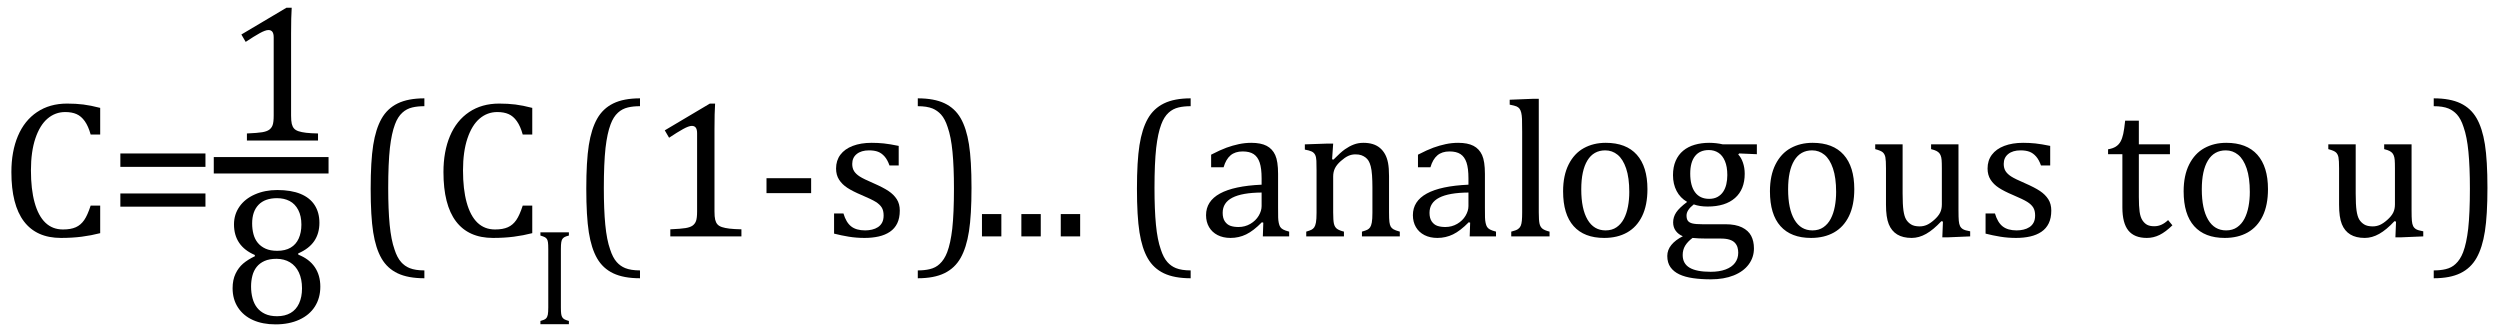 <?xml version="1.0" encoding="UTF-8" standalone="no"?><svg xmlns="http://www.w3.org/2000/svg" xmlns:xlink="http://www.w3.org/1999/xlink" stroke-dasharray="none" shape-rendering="auto" font-family="'Dialog'" width="253.813" text-rendering="auto" fill-opacity="1" contentScriptType="text/ecmascript" color-interpolation="auto" color-rendering="auto" preserveAspectRatio="xMidYMid meet" font-size="12" fill="black" stroke="black" image-rendering="auto" stroke-miterlimit="10" zoomAndPan="magnify" version="1.0" stroke-linecap="square" stroke-linejoin="miter" contentStyleType="text/css" font-style="normal" height="33" stroke-width="1" stroke-dashoffset="0" font-weight="normal" stroke-opacity="1" y="-9"><!--Converted from MathML using JEuclid--><defs id="genericDefs"/><g><g text-rendering="optimizeLegibility" transform="translate(0,24)" color-rendering="optimizeQuality" color-interpolation="linearRGB" image-rendering="optimizeQuality"><path d="M10.172 -13.047 L10.172 -10.344 L9.203 -10.344 Q8.969 -11.188 8.609 -11.695 Q8.25 -12.203 7.773 -12.414 Q7.297 -12.625 6.625 -12.625 Q5.609 -12.625 4.828 -11.961 Q4.047 -11.297 3.594 -9.953 Q3.141 -8.609 3.141 -6.703 Q3.141 -4.781 3.516 -3.43 Q3.891 -2.078 4.609 -1.391 Q5.328 -0.703 6.391 -0.703 Q7.188 -0.703 7.695 -0.93 Q8.203 -1.156 8.547 -1.656 Q8.891 -2.156 9.203 -3.125 L10.172 -3.125 L10.172 -0.328 Q9.266 -0.094 8.297 0.031 Q7.328 0.156 6.188 0.156 Q3.703 0.156 2.43 -1.523 Q1.156 -3.203 1.156 -6.531 Q1.156 -8.625 1.82 -10.195 Q2.484 -11.766 3.766 -12.625 Q5.047 -13.484 6.812 -13.484 Q7.703 -13.484 8.453 -13.391 Q9.203 -13.297 10.172 -13.047 ZM12.219 -7.062 L12.219 -8.422 L20.859 -8.422 L20.859 -7.062 L12.219 -7.062 ZM12.219 -3.016 L12.219 -4.359 L20.859 -4.359 L20.859 -3.016 L12.219 -3.016 Z" stroke="none"/></g><g text-rendering="optimizeLegibility" stroke-width="1.667" color-interpolation="linearRGB" color-rendering="optimizeQuality" image-rendering="optimizeQuality"><line y2="16.78" fill="none" x1="22.537" x2="32.522" y1="16.78"/><path d="M6.781 -2.547 Q6.781 -1.984 6.852 -1.695 Q6.922 -1.406 7.078 -1.227 Q7.234 -1.047 7.539 -0.945 Q7.844 -0.844 8.305 -0.789 Q8.766 -0.734 9.516 -0.719 L9.516 0 L2.297 0 L2.297 -0.719 Q3.375 -0.766 3.844 -0.844 Q4.312 -0.922 4.555 -1.094 Q4.797 -1.266 4.906 -1.562 Q5.016 -1.859 5.016 -2.547 L5.016 -10.469 Q5.016 -10.859 4.883 -11.039 Q4.75 -11.219 4.484 -11.219 Q4.172 -11.219 3.594 -10.898 Q3.016 -10.578 2.172 -10.016 L1.734 -10.766 L6.312 -13.484 L6.844 -13.484 Q6.781 -12.547 6.781 -10.891 L6.781 -2.547 Z" stroke-width="1" transform="translate(22.771,14.269)" stroke="none"/></g><g text-rendering="optimizeLegibility" transform="translate(22.537,32.776)" color-rendering="optimizeQuality" color-interpolation="linearRGB" image-rendering="optimizeQuality"><path d="M7.734 -7.047 L7.75 -6.922 Q8.859 -6.484 9.422 -5.656 Q9.984 -4.828 9.984 -3.672 Q9.984 -2.531 9.438 -1.664 Q8.891 -0.797 7.852 -0.32 Q6.812 0.156 5.438 0.156 Q4.125 0.156 3.148 -0.281 Q2.172 -0.719 1.625 -1.555 Q1.078 -2.391 1.078 -3.516 Q1.078 -4.359 1.375 -4.984 Q1.672 -5.609 2.148 -6.016 Q2.625 -6.422 3.344 -6.766 L3.328 -6.891 Q1.219 -7.797 1.219 -10 Q1.219 -11 1.773 -11.797 Q2.328 -12.594 3.344 -13.039 Q4.359 -13.484 5.609 -13.484 Q7.016 -13.484 7.969 -13.094 Q8.922 -12.703 9.406 -11.953 Q9.891 -11.203 9.891 -10.156 Q9.891 -9.078 9.367 -8.305 Q8.844 -7.531 7.734 -7.047 ZM3.062 -10.094 Q3.062 -9.516 3.195 -9.008 Q3.328 -8.5 3.633 -8.125 Q3.938 -7.75 4.422 -7.531 Q4.906 -7.312 5.609 -7.312 Q6.422 -7.312 6.969 -7.633 Q7.516 -7.953 7.789 -8.562 Q8.062 -9.172 8.062 -9.969 Q8.062 -10.844 7.742 -11.461 Q7.422 -12.078 6.867 -12.367 Q6.312 -12.656 5.594 -12.656 Q4.359 -12.656 3.711 -11.984 Q3.062 -11.312 3.062 -10.094 ZM2.953 -3.688 Q2.953 -3.047 3.102 -2.492 Q3.25 -1.938 3.562 -1.539 Q3.875 -1.141 4.375 -0.906 Q4.875 -0.672 5.594 -0.672 Q6.391 -0.672 6.961 -1 Q7.531 -1.328 7.828 -1.977 Q8.125 -2.625 8.125 -3.5 Q8.125 -4.438 7.805 -5.117 Q7.484 -5.797 6.898 -6.148 Q6.312 -6.5 5.531 -6.5 Q4.812 -6.5 4.32 -6.281 Q3.828 -6.062 3.523 -5.68 Q3.219 -5.297 3.086 -4.781 Q2.953 -4.266 2.953 -3.688 Z" stroke="none"/></g><g text-rendering="optimizeLegibility" transform="translate(35.866,24)" color-rendering="optimizeQuality" color-interpolation="linearRGB" image-rendering="optimizeQuality"><path d="M7.219 4.25 Q5.562 4.25 4.508 3.75 Q3.453 3.25 2.867 2.234 Q2.281 1.219 2.023 -0.414 Q1.766 -2.047 1.766 -4.844 Q1.766 -7.625 2.023 -9.266 Q2.281 -10.906 2.867 -11.945 Q3.453 -12.984 4.508 -13.5 Q5.562 -14.016 7.219 -14.016 L7.219 -13.219 Q6.531 -13.219 6 -13.094 Q5.406 -12.953 4.984 -12.562 Q4.516 -12.141 4.234 -11.375 Q3.891 -10.469 3.719 -8.984 Q3.547 -7.406 3.547 -4.922 Q3.547 -2.719 3.695 -1.18 Q3.844 0.359 4.188 1.328 Q4.453 2.156 4.859 2.609 Q5.219 3.016 5.719 3.219 Q6.297 3.453 7.219 3.453 L7.219 4.25 ZM18.172 -13.047 L18.172 -10.344 L17.203 -10.344 Q16.969 -11.188 16.609 -11.695 Q16.25 -12.203 15.773 -12.414 Q15.297 -12.625 14.625 -12.625 Q13.609 -12.625 12.828 -11.961 Q12.047 -11.297 11.594 -9.953 Q11.141 -8.609 11.141 -6.703 Q11.141 -4.781 11.516 -3.43 Q11.891 -2.078 12.609 -1.391 Q13.328 -0.703 14.391 -0.703 Q15.188 -0.703 15.695 -0.93 Q16.203 -1.156 16.547 -1.656 Q16.891 -2.156 17.203 -3.125 L18.172 -3.125 L18.172 -0.328 Q17.266 -0.094 16.297 0.031 Q15.328 0.156 14.188 0.156 Q11.703 0.156 10.43 -1.523 Q9.156 -3.203 9.156 -6.531 Q9.156 -8.625 9.82 -10.195 Q10.484 -11.766 11.766 -12.625 Q13.047 -13.484 14.812 -13.484 Q15.703 -13.484 16.453 -13.391 Q17.203 -13.297 18.172 -13.047 Z" stroke="none"/></g><g text-rendering="optimizeLegibility" transform="translate(54.038,32.914)" color-rendering="optimizeQuality" color-interpolation="linearRGB" image-rendering="optimizeQuality"><path d="M2.906 -1.703 Q2.906 -1.25 2.938 -1.039 Q2.969 -0.828 3.047 -0.703 Q3.125 -0.578 3.258 -0.5 Q3.391 -0.422 3.719 -0.328 L3.719 0 L0.828 0 L0.828 -0.328 Q1.25 -0.438 1.391 -0.578 Q1.531 -0.719 1.578 -0.961 Q1.625 -1.203 1.625 -1.703 L1.625 -7.625 Q1.625 -8.094 1.594 -8.312 Q1.562 -8.531 1.484 -8.648 Q1.406 -8.766 1.273 -8.836 Q1.141 -8.906 0.828 -9 L0.828 -9.328 L3.719 -9.328 L3.719 -9 Q3.406 -8.922 3.273 -8.844 Q3.141 -8.766 3.062 -8.656 Q2.984 -8.547 2.945 -8.32 Q2.906 -8.094 2.906 -7.625 L2.906 -1.703 Z" stroke="none"/></g><g text-rendering="optimizeLegibility" transform="translate(57.757,24)" color-rendering="optimizeQuality" color-interpolation="linearRGB" image-rendering="optimizeQuality"><path d="M7.219 4.25 Q5.562 4.25 4.508 3.75 Q3.453 3.25 2.867 2.234 Q2.281 1.219 2.023 -0.414 Q1.766 -2.047 1.766 -4.844 Q1.766 -7.625 2.023 -9.266 Q2.281 -10.906 2.867 -11.945 Q3.453 -12.984 4.508 -13.5 Q5.562 -14.016 7.219 -14.016 L7.219 -13.219 Q6.531 -13.219 6 -13.094 Q5.406 -12.953 4.984 -12.562 Q4.516 -12.141 4.234 -11.375 Q3.891 -10.469 3.719 -8.984 Q3.547 -7.406 3.547 -4.922 Q3.547 -2.719 3.695 -1.18 Q3.844 0.359 4.188 1.328 Q4.453 2.156 4.859 2.609 Q5.219 3.016 5.719 3.219 Q6.297 3.453 7.219 3.453 L7.219 4.25 ZM14.781 -2.547 Q14.781 -1.984 14.852 -1.695 Q14.922 -1.406 15.078 -1.227 Q15.234 -1.047 15.539 -0.945 Q15.844 -0.844 16.305 -0.789 Q16.766 -0.734 17.516 -0.719 L17.516 0 L10.297 0 L10.297 -0.719 Q11.375 -0.766 11.844 -0.844 Q12.312 -0.922 12.555 -1.094 Q12.797 -1.266 12.906 -1.562 Q13.016 -1.859 13.016 -2.547 L13.016 -10.469 Q13.016 -10.859 12.883 -11.039 Q12.75 -11.219 12.484 -11.219 Q12.172 -11.219 11.594 -10.898 Q11.016 -10.578 10.172 -10.016 L9.734 -10.766 L14.312 -13.484 L14.844 -13.484 Q14.781 -12.547 14.781 -10.891 L14.781 -2.547 ZM24.594 -4.391 L20.062 -4.391 L20.062 -5.906 L24.594 -5.906 L24.594 -4.391 ZM33.484 -7.203 L32.547 -7.203 Q32.344 -7.781 32.047 -8.117 Q31.75 -8.453 31.383 -8.594 Q31.016 -8.734 30.469 -8.734 Q29.688 -8.734 29.227 -8.367 Q28.766 -8 28.766 -7.359 Q28.766 -6.922 28.953 -6.625 Q29.141 -6.328 29.531 -6.078 Q29.922 -5.828 30.906 -5.406 Q31.906 -4.969 32.445 -4.609 Q32.984 -4.25 33.289 -3.773 Q33.594 -3.297 33.594 -2.625 Q33.594 -1.859 33.336 -1.328 Q33.078 -0.797 32.594 -0.469 Q32.109 -0.141 31.453 0.008 Q30.797 0.156 30.016 0.156 Q29.188 0.156 28.422 0.031 Q27.656 -0.094 26.922 -0.281 L26.922 -2.328 L27.875 -2.328 Q28.141 -1.422 28.656 -1.016 Q29.172 -0.609 30.078 -0.609 Q30.438 -0.609 30.773 -0.688 Q31.109 -0.766 31.375 -0.938 Q31.641 -1.109 31.797 -1.398 Q31.953 -1.688 31.953 -2.125 Q31.953 -2.625 31.758 -2.938 Q31.562 -3.25 31.148 -3.508 Q30.734 -3.766 29.703 -4.203 Q28.812 -4.578 28.273 -4.93 Q27.734 -5.281 27.43 -5.758 Q27.125 -6.234 27.125 -6.891 Q27.125 -7.703 27.562 -8.289 Q28 -8.875 28.82 -9.188 Q29.641 -9.5 30.734 -9.5 Q31.375 -9.5 31.977 -9.438 Q32.578 -9.375 33.484 -9.188 L33.484 -7.203 ZM35.422 -14.016 Q37.078 -14.016 38.133 -13.516 Q39.188 -13.016 39.773 -12 Q40.359 -10.984 40.617 -9.352 Q40.875 -7.719 40.875 -4.922 Q40.875 -2.156 40.617 -0.508 Q40.359 1.141 39.773 2.18 Q39.188 3.219 38.133 3.734 Q37.078 4.25 35.422 4.25 L35.422 3.453 Q36.109 3.453 36.625 3.328 Q37.234 3.188 37.641 2.797 Q38.109 2.375 38.406 1.609 Q38.75 0.703 38.922 -0.781 Q39.094 -2.359 39.094 -4.844 Q39.094 -7.047 38.945 -8.586 Q38.797 -10.125 38.453 -11.094 Q38.188 -11.922 37.781 -12.375 Q37.406 -12.781 36.922 -12.984 Q36.344 -13.219 35.422 -13.219 L35.422 -14.016 Z" stroke="none"/></g><g text-rendering="optimizeLegibility" transform="translate(98.632,24)" color-rendering="optimizeQuality" color-interpolation="linearRGB" image-rendering="optimizeQuality"><path d="M3.031 -2.266 L3.031 0 L1.062 0 L1.062 -2.266 L3.031 -2.266 ZM7.031 -2.266 L7.031 0 L5.062 0 L5.062 -2.266 L7.031 -2.266 ZM11.031 -2.266 L11.031 0 L9.062 0 L9.062 -2.266 L11.031 -2.266 Z" stroke="none"/></g><g text-rendering="optimizeLegibility" transform="translate(109.663,24)" color-rendering="optimizeQuality" color-interpolation="linearRGB" image-rendering="optimizeQuality"><path d="M11.219 4.25 Q9.562 4.25 8.508 3.75 Q7.453 3.25 6.867 2.234 Q6.281 1.219 6.023 -0.414 Q5.766 -2.047 5.766 -4.844 Q5.766 -7.625 6.023 -9.266 Q6.281 -10.906 6.867 -11.945 Q7.453 -12.984 8.508 -13.5 Q9.562 -14.016 11.219 -14.016 L11.219 -13.219 Q10.531 -13.219 10 -13.094 Q9.406 -12.953 8.984 -12.562 Q8.516 -12.141 8.234 -11.375 Q7.891 -10.469 7.719 -8.984 Q7.547 -7.406 7.547 -4.922 Q7.547 -2.719 7.695 -1.18 Q7.844 0.359 8.188 1.328 Q8.453 2.156 8.859 2.609 Q9.219 3.016 9.719 3.219 Q10.297 3.453 11.219 3.453 L11.219 4.25 ZM18.594 -1.391 L18.453 -1.438 Q17.594 -0.562 16.852 -0.203 Q16.109 0.156 15.266 0.156 Q14.516 0.156 13.953 -0.133 Q13.391 -0.422 13.086 -0.945 Q12.781 -1.469 12.781 -2.156 Q12.781 -3.578 14.195 -4.352 Q15.609 -5.125 18.422 -5.25 L18.422 -5.891 Q18.422 -6.906 18.227 -7.492 Q18.031 -8.078 17.617 -8.352 Q17.203 -8.625 16.5 -8.625 Q15.734 -8.625 15.266 -8.227 Q14.797 -7.828 14.562 -7.016 L13.297 -7.016 L13.297 -8.297 Q14.234 -8.781 14.859 -9.008 Q15.484 -9.234 16.109 -9.367 Q16.734 -9.5 17.375 -9.5 Q18.344 -9.5 18.93 -9.195 Q19.516 -8.891 19.805 -8.258 Q20.094 -7.625 20.094 -6.344 L20.094 -2.938 Q20.094 -2.219 20.102 -1.922 Q20.109 -1.625 20.164 -1.367 Q20.219 -1.109 20.312 -0.961 Q20.406 -0.812 20.602 -0.703 Q20.797 -0.594 21.219 -0.484 L21.219 0 L18.547 0 L18.594 -1.391 ZM18.422 -4.453 Q16.438 -4.438 15.453 -3.93 Q14.469 -3.422 14.469 -2.391 Q14.469 -1.844 14.695 -1.516 Q14.922 -1.188 15.266 -1.07 Q15.609 -0.953 16.078 -0.953 Q16.734 -0.953 17.281 -1.273 Q17.828 -1.594 18.125 -2.094 Q18.422 -2.594 18.422 -3.078 L18.422 -4.453 ZM32.453 0 L28.609 0 L28.609 -0.484 Q29 -0.594 29.164 -0.68 Q29.328 -0.766 29.438 -0.922 Q29.547 -1.078 29.609 -1.406 Q29.672 -1.734 29.672 -2.406 L29.672 -4.969 Q29.672 -5.641 29.633 -6.203 Q29.594 -6.766 29.5 -7.117 Q29.406 -7.469 29.281 -7.672 Q29.156 -7.875 28.969 -8.016 Q28.781 -8.156 28.547 -8.242 Q28.312 -8.328 27.938 -8.328 Q27.562 -8.328 27.219 -8.172 Q26.875 -8.016 26.461 -7.648 Q26.047 -7.281 25.867 -6.914 Q25.688 -6.547 25.688 -6.078 L25.688 -2.438 Q25.688 -1.609 25.766 -1.281 Q25.844 -0.953 26.062 -0.781 Q26.281 -0.609 26.781 -0.484 L26.781 0 L22.953 0 L22.953 -0.484 Q23.328 -0.594 23.492 -0.68 Q23.656 -0.766 23.766 -0.922 Q23.875 -1.078 23.938 -1.406 Q24 -1.734 24 -2.406 L24 -6.672 Q24 -7.297 23.984 -7.68 Q23.969 -8.062 23.852 -8.289 Q23.734 -8.516 23.492 -8.625 Q23.25 -8.734 22.812 -8.812 L22.812 -9.344 L25.094 -9.422 L25.688 -9.422 L25.578 -7.828 L25.719 -7.797 Q26.438 -8.531 26.883 -8.844 Q27.328 -9.156 27.781 -9.328 Q28.234 -9.5 28.75 -9.5 Q29.281 -9.5 29.695 -9.375 Q30.109 -9.25 30.422 -8.992 Q30.734 -8.734 30.945 -8.359 Q31.156 -7.984 31.258 -7.461 Q31.359 -6.938 31.359 -6.125 L31.359 -2.438 Q31.359 -1.766 31.398 -1.461 Q31.438 -1.156 31.531 -0.992 Q31.625 -0.828 31.812 -0.719 Q32 -0.609 32.453 -0.484 L32.453 0 ZM39.594 -1.391 L39.453 -1.438 Q38.594 -0.562 37.852 -0.203 Q37.109 0.156 36.266 0.156 Q35.516 0.156 34.953 -0.133 Q34.391 -0.422 34.086 -0.945 Q33.781 -1.469 33.781 -2.156 Q33.781 -3.578 35.195 -4.352 Q36.609 -5.125 39.422 -5.25 L39.422 -5.891 Q39.422 -6.906 39.227 -7.492 Q39.031 -8.078 38.617 -8.352 Q38.203 -8.625 37.5 -8.625 Q36.734 -8.625 36.266 -8.227 Q35.797 -7.828 35.562 -7.016 L34.297 -7.016 L34.297 -8.297 Q35.234 -8.781 35.859 -9.008 Q36.484 -9.234 37.109 -9.367 Q37.734 -9.5 38.375 -9.5 Q39.344 -9.5 39.93 -9.195 Q40.516 -8.891 40.805 -8.258 Q41.094 -7.625 41.094 -6.344 L41.094 -2.938 Q41.094 -2.219 41.102 -1.922 Q41.109 -1.625 41.164 -1.367 Q41.219 -1.109 41.312 -0.961 Q41.406 -0.812 41.602 -0.703 Q41.797 -0.594 42.219 -0.484 L42.219 0 L39.547 0 L39.594 -1.391 ZM39.422 -4.453 Q37.438 -4.438 36.453 -3.93 Q35.469 -3.422 35.469 -2.391 Q35.469 -1.844 35.695 -1.516 Q35.922 -1.188 36.266 -1.07 Q36.609 -0.953 37.078 -0.953 Q37.734 -0.953 38.281 -1.273 Q38.828 -1.594 39.125 -2.094 Q39.422 -2.594 39.422 -3.078 L39.422 -4.453 ZM46.562 -2.438 Q46.562 -1.609 46.641 -1.281 Q46.719 -0.953 46.938 -0.781 Q47.156 -0.609 47.656 -0.484 L47.656 0 L43.766 0 L43.766 -0.484 Q44.266 -0.609 44.453 -0.742 Q44.641 -0.875 44.727 -1.07 Q44.812 -1.266 44.844 -1.594 Q44.875 -1.922 44.875 -2.438 L44.875 -10.609 Q44.875 -11.547 44.859 -11.922 Q44.844 -12.297 44.781 -12.555 Q44.719 -12.812 44.609 -12.961 Q44.5 -13.109 44.305 -13.195 Q44.109 -13.281 43.609 -13.375 L43.609 -13.875 L45.969 -13.969 L46.562 -13.969 L46.562 -2.438 ZM53.203 0.156 Q51.172 0.156 50.102 -1.039 Q49.031 -2.234 49.031 -4.578 Q49.031 -6.188 49.594 -7.305 Q50.156 -8.422 51.133 -8.961 Q52.109 -9.5 53.359 -9.5 Q55.438 -9.5 56.516 -8.289 Q57.594 -7.078 57.594 -4.797 Q57.594 -3.172 57.055 -2.062 Q56.516 -0.953 55.531 -0.398 Q54.547 0.156 53.203 0.156 ZM50.875 -4.781 Q50.875 -2.781 51.516 -1.695 Q52.156 -0.609 53.344 -0.609 Q54 -0.609 54.461 -0.93 Q54.922 -1.25 55.203 -1.789 Q55.484 -2.328 55.617 -3.031 Q55.75 -3.734 55.75 -4.516 Q55.75 -5.953 55.43 -6.898 Q55.109 -7.844 54.562 -8.289 Q54.016 -8.734 53.312 -8.734 Q52.125 -8.734 51.5 -7.711 Q50.875 -6.688 50.875 -4.781 ZM68.703 -8.344 L66.906 -8.422 L66.812 -8.312 Q67.109 -8.016 67.289 -7.492 Q67.469 -6.969 67.469 -6.359 Q67.469 -4.766 66.484 -3.898 Q65.5 -3.031 63.703 -3.031 Q62.891 -3.031 62.297 -3.25 Q61.562 -2.672 61.562 -2.125 Q61.562 -1.766 61.703 -1.578 Q61.844 -1.391 62.172 -1.312 Q62.5 -1.234 63.156 -1.234 L65.5 -1.234 Q66.547 -1.234 67.195 -0.914 Q67.844 -0.594 68.125 -0.055 Q68.406 0.484 68.406 1.219 Q68.406 2.125 67.875 2.844 Q67.344 3.562 66.352 3.961 Q65.359 4.359 64.031 4.359 Q63.047 4.359 62.227 4.242 Q61.406 4.125 60.828 3.852 Q60.25 3.578 59.93 3.125 Q59.609 2.672 59.609 1.984 Q59.609 1.375 60.023 0.867 Q60.438 0.359 61.188 -0.016 Q60.734 -0.203 60.469 -0.562 Q60.203 -0.922 60.203 -1.422 Q60.203 -1.969 60.516 -2.438 Q60.828 -2.906 61.625 -3.5 Q60.922 -3.906 60.555 -4.609 Q60.188 -5.312 60.188 -6.219 Q60.188 -7.047 60.461 -7.672 Q60.734 -8.297 61.227 -8.703 Q61.719 -9.109 62.398 -9.305 Q63.078 -9.5 63.859 -9.5 Q64.562 -9.5 65.25 -9.344 L68.703 -9.344 L68.703 -8.344 ZM61.938 -6.375 Q61.938 -5.141 62.43 -4.477 Q62.922 -3.812 63.859 -3.812 Q64.359 -3.812 64.711 -4.008 Q65.062 -4.203 65.281 -4.531 Q65.5 -4.859 65.602 -5.297 Q65.703 -5.734 65.703 -6.219 Q65.703 -7.078 65.461 -7.648 Q65.219 -8.219 64.797 -8.492 Q64.375 -8.766 63.828 -8.766 Q62.906 -8.766 62.422 -8.148 Q61.938 -7.531 61.938 -6.375 ZM62.172 0.156 Q61.672 0.531 61.422 0.945 Q61.172 1.359 61.172 1.891 Q61.172 2.766 61.875 3.18 Q62.578 3.594 64.016 3.594 Q64.891 3.594 65.523 3.359 Q66.156 3.125 66.484 2.688 Q66.812 2.25 66.812 1.656 Q66.812 1.391 66.742 1.133 Q66.672 0.875 66.484 0.664 Q66.297 0.453 65.945 0.336 Q65.594 0.219 65.031 0.219 L63.578 0.219 Q62.781 0.219 62.172 0.156 ZM74.203 0.156 Q72.172 0.156 71.102 -1.039 Q70.031 -2.234 70.031 -4.578 Q70.031 -6.188 70.594 -7.305 Q71.156 -8.422 72.133 -8.961 Q73.109 -9.5 74.359 -9.5 Q76.438 -9.5 77.516 -8.289 Q78.594 -7.078 78.594 -4.797 Q78.594 -3.172 78.055 -2.062 Q77.516 -0.953 76.531 -0.398 Q75.547 0.156 74.203 0.156 ZM71.875 -4.781 Q71.875 -2.781 72.516 -1.695 Q73.156 -0.609 74.344 -0.609 Q75 -0.609 75.461 -0.93 Q75.922 -1.25 76.203 -1.789 Q76.484 -2.328 76.617 -3.031 Q76.75 -3.734 76.75 -4.516 Q76.75 -5.953 76.43 -6.898 Q76.109 -7.844 75.562 -8.289 Q75.016 -8.734 74.312 -8.734 Q73.125 -8.734 72.5 -7.711 Q71.875 -6.688 71.875 -4.781 ZM80.719 -9.344 L83.5 -9.344 L83.5 -4.359 Q83.5 -3.219 83.586 -2.625 Q83.672 -2.031 83.852 -1.727 Q84.031 -1.422 84.352 -1.219 Q84.672 -1.016 85.234 -1.016 Q85.609 -1.016 85.953 -1.164 Q86.297 -1.312 86.711 -1.68 Q87.125 -2.047 87.305 -2.406 Q87.484 -2.766 87.484 -3.25 L87.484 -6.906 Q87.484 -7.469 87.461 -7.75 Q87.438 -8.031 87.367 -8.203 Q87.297 -8.375 87.203 -8.477 Q87.109 -8.578 86.938 -8.672 Q86.766 -8.766 86.391 -8.859 L86.391 -9.344 L89.172 -9.344 L89.172 -2.672 Q89.172 -1.922 89.203 -1.586 Q89.234 -1.25 89.328 -1.055 Q89.422 -0.859 89.625 -0.734 Q89.828 -0.609 90.359 -0.516 L90.359 0 L88.125 0.094 L87.531 0.094 L87.594 -1.5 L87.438 -1.547 Q86.625 -0.672 85.891 -0.258 Q85.156 0.156 84.422 0.156 Q83.531 0.156 82.953 -0.195 Q82.375 -0.547 82.094 -1.242 Q81.812 -1.938 81.812 -3.219 L81.812 -6.906 Q81.812 -7.719 81.75 -8.031 Q81.688 -8.344 81.5 -8.523 Q81.312 -8.703 80.719 -8.859 L80.719 -9.344 ZM98.484 -7.203 L97.547 -7.203 Q97.344 -7.781 97.047 -8.117 Q96.75 -8.453 96.383 -8.594 Q96.016 -8.734 95.469 -8.734 Q94.688 -8.734 94.227 -8.367 Q93.766 -8 93.766 -7.359 Q93.766 -6.922 93.953 -6.625 Q94.141 -6.328 94.531 -6.078 Q94.922 -5.828 95.906 -5.406 Q96.906 -4.969 97.445 -4.609 Q97.984 -4.25 98.289 -3.773 Q98.594 -3.297 98.594 -2.625 Q98.594 -1.859 98.336 -1.328 Q98.078 -0.797 97.594 -0.469 Q97.109 -0.141 96.453 0.008 Q95.797 0.156 95.016 0.156 Q94.188 0.156 93.422 0.031 Q92.656 -0.094 91.922 -0.281 L91.922 -2.328 L92.875 -2.328 Q93.141 -1.422 93.656 -1.016 Q94.172 -0.609 95.078 -0.609 Q95.438 -0.609 95.773 -0.688 Q96.109 -0.766 96.375 -0.938 Q96.641 -1.109 96.797 -1.398 Q96.953 -1.688 96.953 -2.125 Q96.953 -2.625 96.758 -2.938 Q96.562 -3.25 96.148 -3.508 Q95.734 -3.766 94.703 -4.203 Q93.812 -4.578 93.273 -4.93 Q92.734 -5.281 92.43 -5.758 Q92.125 -6.234 92.125 -6.891 Q92.125 -7.703 92.562 -8.289 Q93 -8.875 93.82 -9.188 Q94.641 -9.5 95.734 -9.5 Q96.375 -9.5 96.977 -9.438 Q97.578 -9.375 98.484 -9.188 L98.484 -7.203 ZM104.359 -8.844 Q104.844 -8.922 105.148 -9.117 Q105.453 -9.312 105.625 -9.625 Q105.797 -9.938 105.898 -10.398 Q106 -10.859 106.094 -11.75 L107.484 -11.75 L107.484 -9.344 L110.641 -9.344 L110.641 -8.344 L107.484 -8.344 L107.484 -4 Q107.484 -3.062 107.562 -2.5 Q107.641 -1.938 107.859 -1.617 Q108.078 -1.297 108.352 -1.164 Q108.625 -1.031 109.047 -1.031 Q109.438 -1.031 109.781 -1.188 Q110.125 -1.344 110.453 -1.656 L110.891 -1.125 Q110.203 -0.453 109.586 -0.148 Q108.969 0.156 108.297 0.156 Q107.031 0.156 106.422 -0.594 Q105.812 -1.344 105.812 -2.938 L105.812 -8.344 L104.359 -8.344 L104.359 -8.844 ZM116.203 0.156 Q114.172 0.156 113.102 -1.039 Q112.031 -2.234 112.031 -4.578 Q112.031 -6.188 112.594 -7.305 Q113.156 -8.422 114.133 -8.961 Q115.109 -9.5 116.359 -9.5 Q118.438 -9.5 119.516 -8.289 Q120.594 -7.078 120.594 -4.797 Q120.594 -3.172 120.055 -2.062 Q119.516 -0.953 118.531 -0.398 Q117.547 0.156 116.203 0.156 ZM113.875 -4.781 Q113.875 -2.781 114.516 -1.695 Q115.156 -0.609 116.344 -0.609 Q117 -0.609 117.461 -0.93 Q117.922 -1.25 118.203 -1.789 Q118.484 -2.328 118.617 -3.031 Q118.75 -3.734 118.75 -4.516 Q118.75 -5.953 118.43 -6.898 Q118.109 -7.844 117.562 -8.289 Q117.016 -8.734 116.312 -8.734 Q115.125 -8.734 114.5 -7.711 Q113.875 -6.688 113.875 -4.781 ZM126.719 -9.344 L129.5 -9.344 L129.5 -4.359 Q129.5 -3.219 129.586 -2.625 Q129.672 -2.031 129.852 -1.727 Q130.031 -1.422 130.352 -1.219 Q130.672 -1.016 131.234 -1.016 Q131.609 -1.016 131.953 -1.164 Q132.297 -1.312 132.711 -1.68 Q133.125 -2.047 133.305 -2.406 Q133.484 -2.766 133.484 -3.25 L133.484 -6.906 Q133.484 -7.469 133.461 -7.75 Q133.438 -8.031 133.367 -8.203 Q133.297 -8.375 133.203 -8.477 Q133.109 -8.578 132.938 -8.672 Q132.766 -8.766 132.391 -8.859 L132.391 -9.344 L135.172 -9.344 L135.172 -2.672 Q135.172 -1.922 135.203 -1.586 Q135.234 -1.25 135.328 -1.055 Q135.422 -0.859 135.625 -0.734 Q135.828 -0.609 136.359 -0.516 L136.359 0 L134.125 0.094 L133.531 0.094 L133.594 -1.5 L133.438 -1.547 Q132.625 -0.672 131.891 -0.258 Q131.156 0.156 130.422 0.156 Q129.531 0.156 128.953 -0.195 Q128.375 -0.547 128.094 -1.242 Q127.812 -1.938 127.812 -3.219 L127.812 -6.906 Q127.812 -7.719 127.75 -8.031 Q127.688 -8.344 127.5 -8.523 Q127.312 -8.703 126.719 -8.859 L126.719 -9.344 ZM137.422 -14.016 Q139.078 -14.016 140.133 -13.516 Q141.188 -13.016 141.773 -12 Q142.359 -10.984 142.617 -9.352 Q142.875 -7.719 142.875 -4.922 Q142.875 -2.156 142.617 -0.508 Q142.359 1.141 141.773 2.18 Q141.188 3.219 140.133 3.734 Q139.078 4.25 137.422 4.25 L137.422 3.453 Q138.109 3.453 138.625 3.328 Q139.234 3.188 139.641 2.797 Q140.109 2.375 140.406 1.609 Q140.75 0.703 140.922 -0.781 Q141.094 -2.359 141.094 -4.844 Q141.094 -7.047 140.945 -8.586 Q140.797 -10.125 140.453 -11.094 Q140.188 -11.922 139.781 -12.375 Q139.406 -12.781 138.922 -12.984 Q138.344 -13.219 137.422 -13.219 L137.422 -14.016 Z" stroke="none"/></g></g></svg>